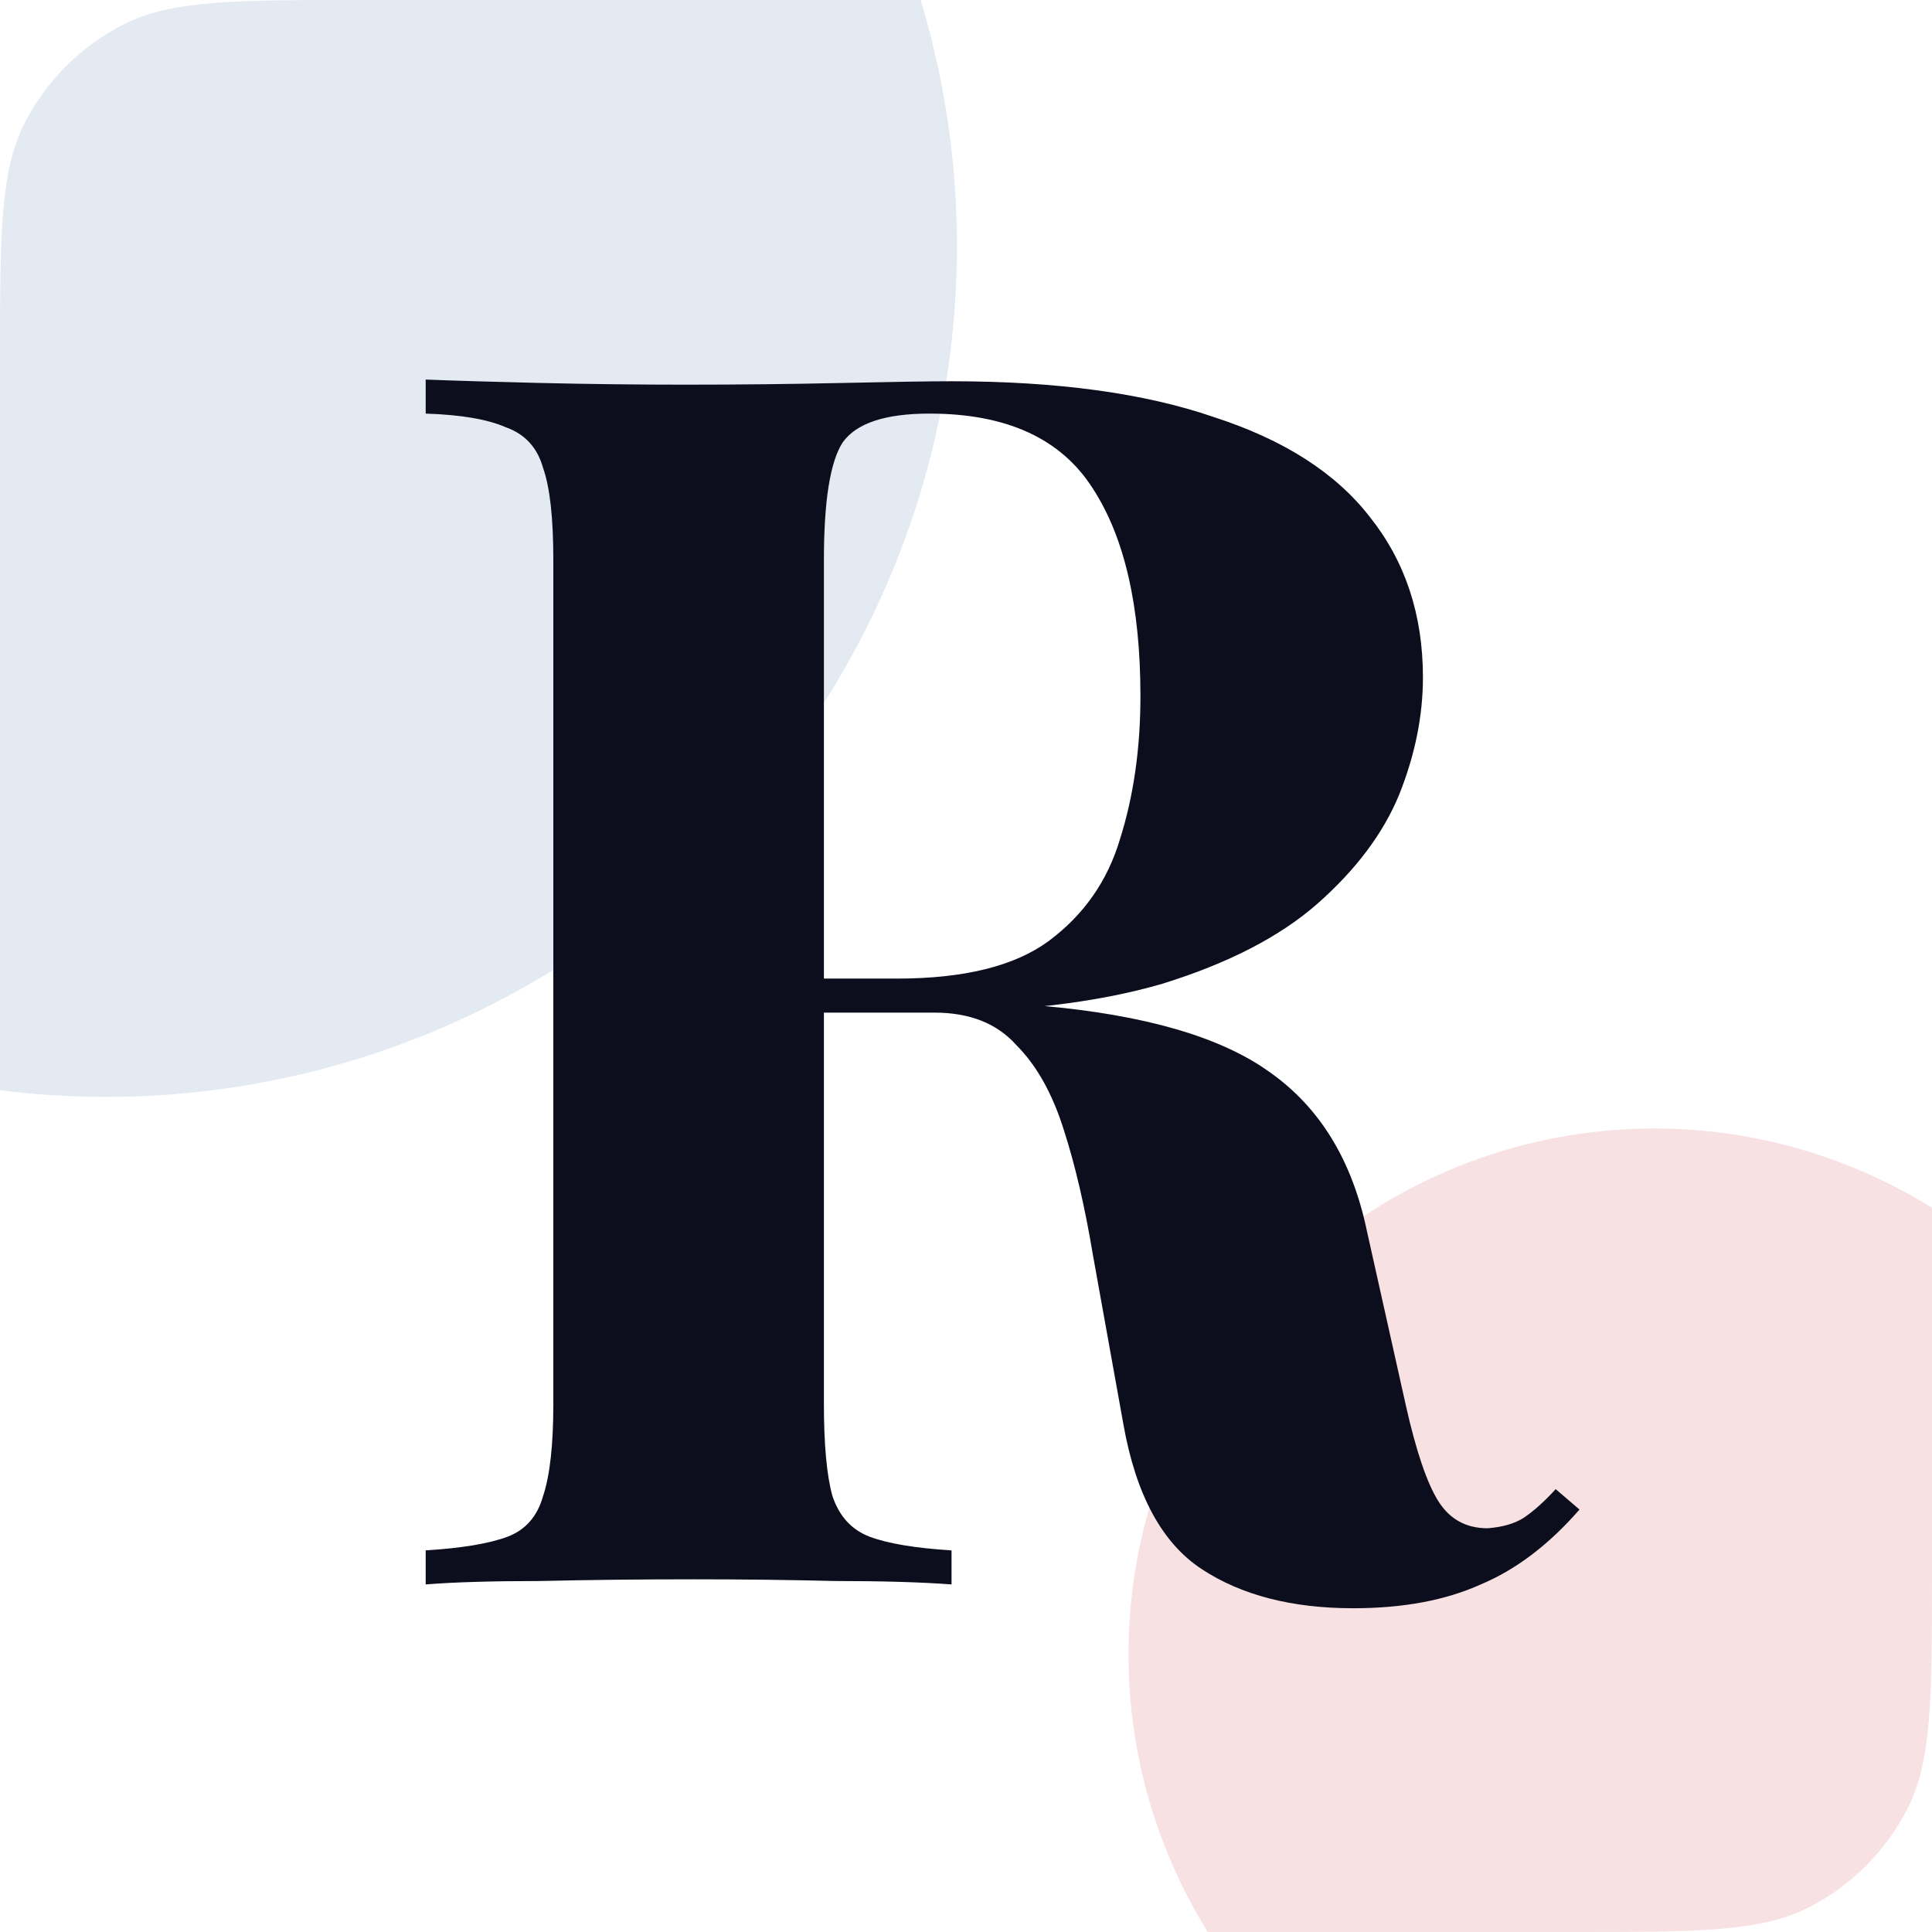 <svg width="428" height="428" viewBox="0 0 428 428" fill="none" xmlns="http://www.w3.org/2000/svg">
<g clip-path="url(#clip0_34_544)">
<circle cx="366.5" cy="366.5" r="116.5" fill="#E58B8E" fill-opacity="0.25"/>
<circle cx="23.5" cy="54.5" r="188.5" fill="#92ACC9" fill-opacity="0.25"/>
<path d="M94.304 84.084C100.587 84.335 109.007 84.587 119.563 84.838C130.37 85.089 141.052 85.215 151.608 85.215C163.672 85.215 175.359 85.089 186.669 84.838C197.979 84.587 206.022 84.461 210.797 84.461C234.171 84.461 253.524 87.1 268.855 92.378C284.438 97.405 295.999 104.819 303.539 114.621C311.33 124.423 315.226 136.236 315.226 150.059C315.226 158.604 313.467 167.275 309.948 176.072C306.429 184.617 300.397 192.66 291.852 200.2C283.558 207.489 272.122 213.395 257.545 217.919C242.968 222.192 224.62 224.328 202.503 224.328H166.311V216.788H198.733C213.562 216.788 224.746 214.023 232.286 208.494C240.077 202.713 245.355 195.173 248.12 185.874C251.136 176.323 252.644 165.767 252.644 154.206C252.644 134.351 249.125 119.019 242.088 108.212C235.051 97.153 222.987 91.624 205.896 91.624C196.094 91.624 189.685 93.76 186.669 98.033C183.904 102.306 182.522 110.977 182.522 124.046V311.038C182.522 320.086 183.15 326.872 184.407 331.396C185.915 335.92 188.68 338.936 192.701 340.444C196.722 341.952 202.754 342.957 210.797 343.46V351C204.011 350.497 195.466 350.246 185.161 350.246C174.856 349.995 164.426 349.869 153.87 349.869C141.806 349.869 130.37 349.995 119.563 350.246C109.007 350.246 100.587 350.497 94.304 351V343.46C102.347 342.957 108.379 341.952 112.4 340.444C116.421 338.936 119.06 335.92 120.317 331.396C121.825 326.872 122.579 320.086 122.579 311.038V124.046C122.579 114.747 121.825 107.961 120.317 103.688C119.06 99.164 116.296 96.148 112.023 94.64C108.002 92.881 102.095 91.875 94.304 91.624V84.084ZM165.557 217.919C176.364 218.17 185.664 218.673 193.455 219.427C201.498 220.181 208.535 220.935 214.567 221.689C220.599 222.192 226.003 222.569 230.778 222.82C253.649 224.831 270.489 229.732 281.296 237.523C292.355 245.314 299.518 257.001 302.785 272.584L311.456 311.415C313.718 321.468 316.106 328.506 318.619 332.527C321.132 336.548 324.777 338.559 329.552 338.559C332.819 338.308 335.458 337.554 337.469 336.297C339.731 334.789 342.119 332.653 344.632 329.888L349.91 334.412C343.124 342.203 335.835 347.733 328.044 351C320.253 354.519 310.828 356.278 299.769 356.278C286.197 356.278 275.013 353.388 266.216 347.607C257.419 341.826 251.639 331.145 248.874 315.562L242.088 277.862C240.329 267.306 238.192 258.132 235.679 250.341C233.166 242.298 229.647 236.015 225.123 231.491C220.85 226.716 214.818 224.328 207.027 224.328H166.311L165.557 217.919Z" fill="#0C0E1D"/>
</g>
<defs>
<clipPath id="clip0_34_544">
<path d="M0 80C0 51.997 0 37.996 5.45 27.3C10.243 17.892 17.892 10.243 27.3 5.45C37.996 0 51.997 0 80 0H348C376.003 0 390.004 0 400.7 5.45C410.108 10.243 417.757 17.892 422.55 27.3C428 37.996 428 51.997 428 80V348C428 376.003 428 390.004 422.55 400.7C417.757 410.108 410.108 417.757 400.7 422.55C390.004 428 376.003 428 348 428H80C51.997 428 37.996 428 27.3 422.55C17.892 417.757 10.243 410.108 5.45 400.7C0 390.004 0 376.003 0 348V80Z" fill="white"/>
</clipPath>
</defs>
</svg>
